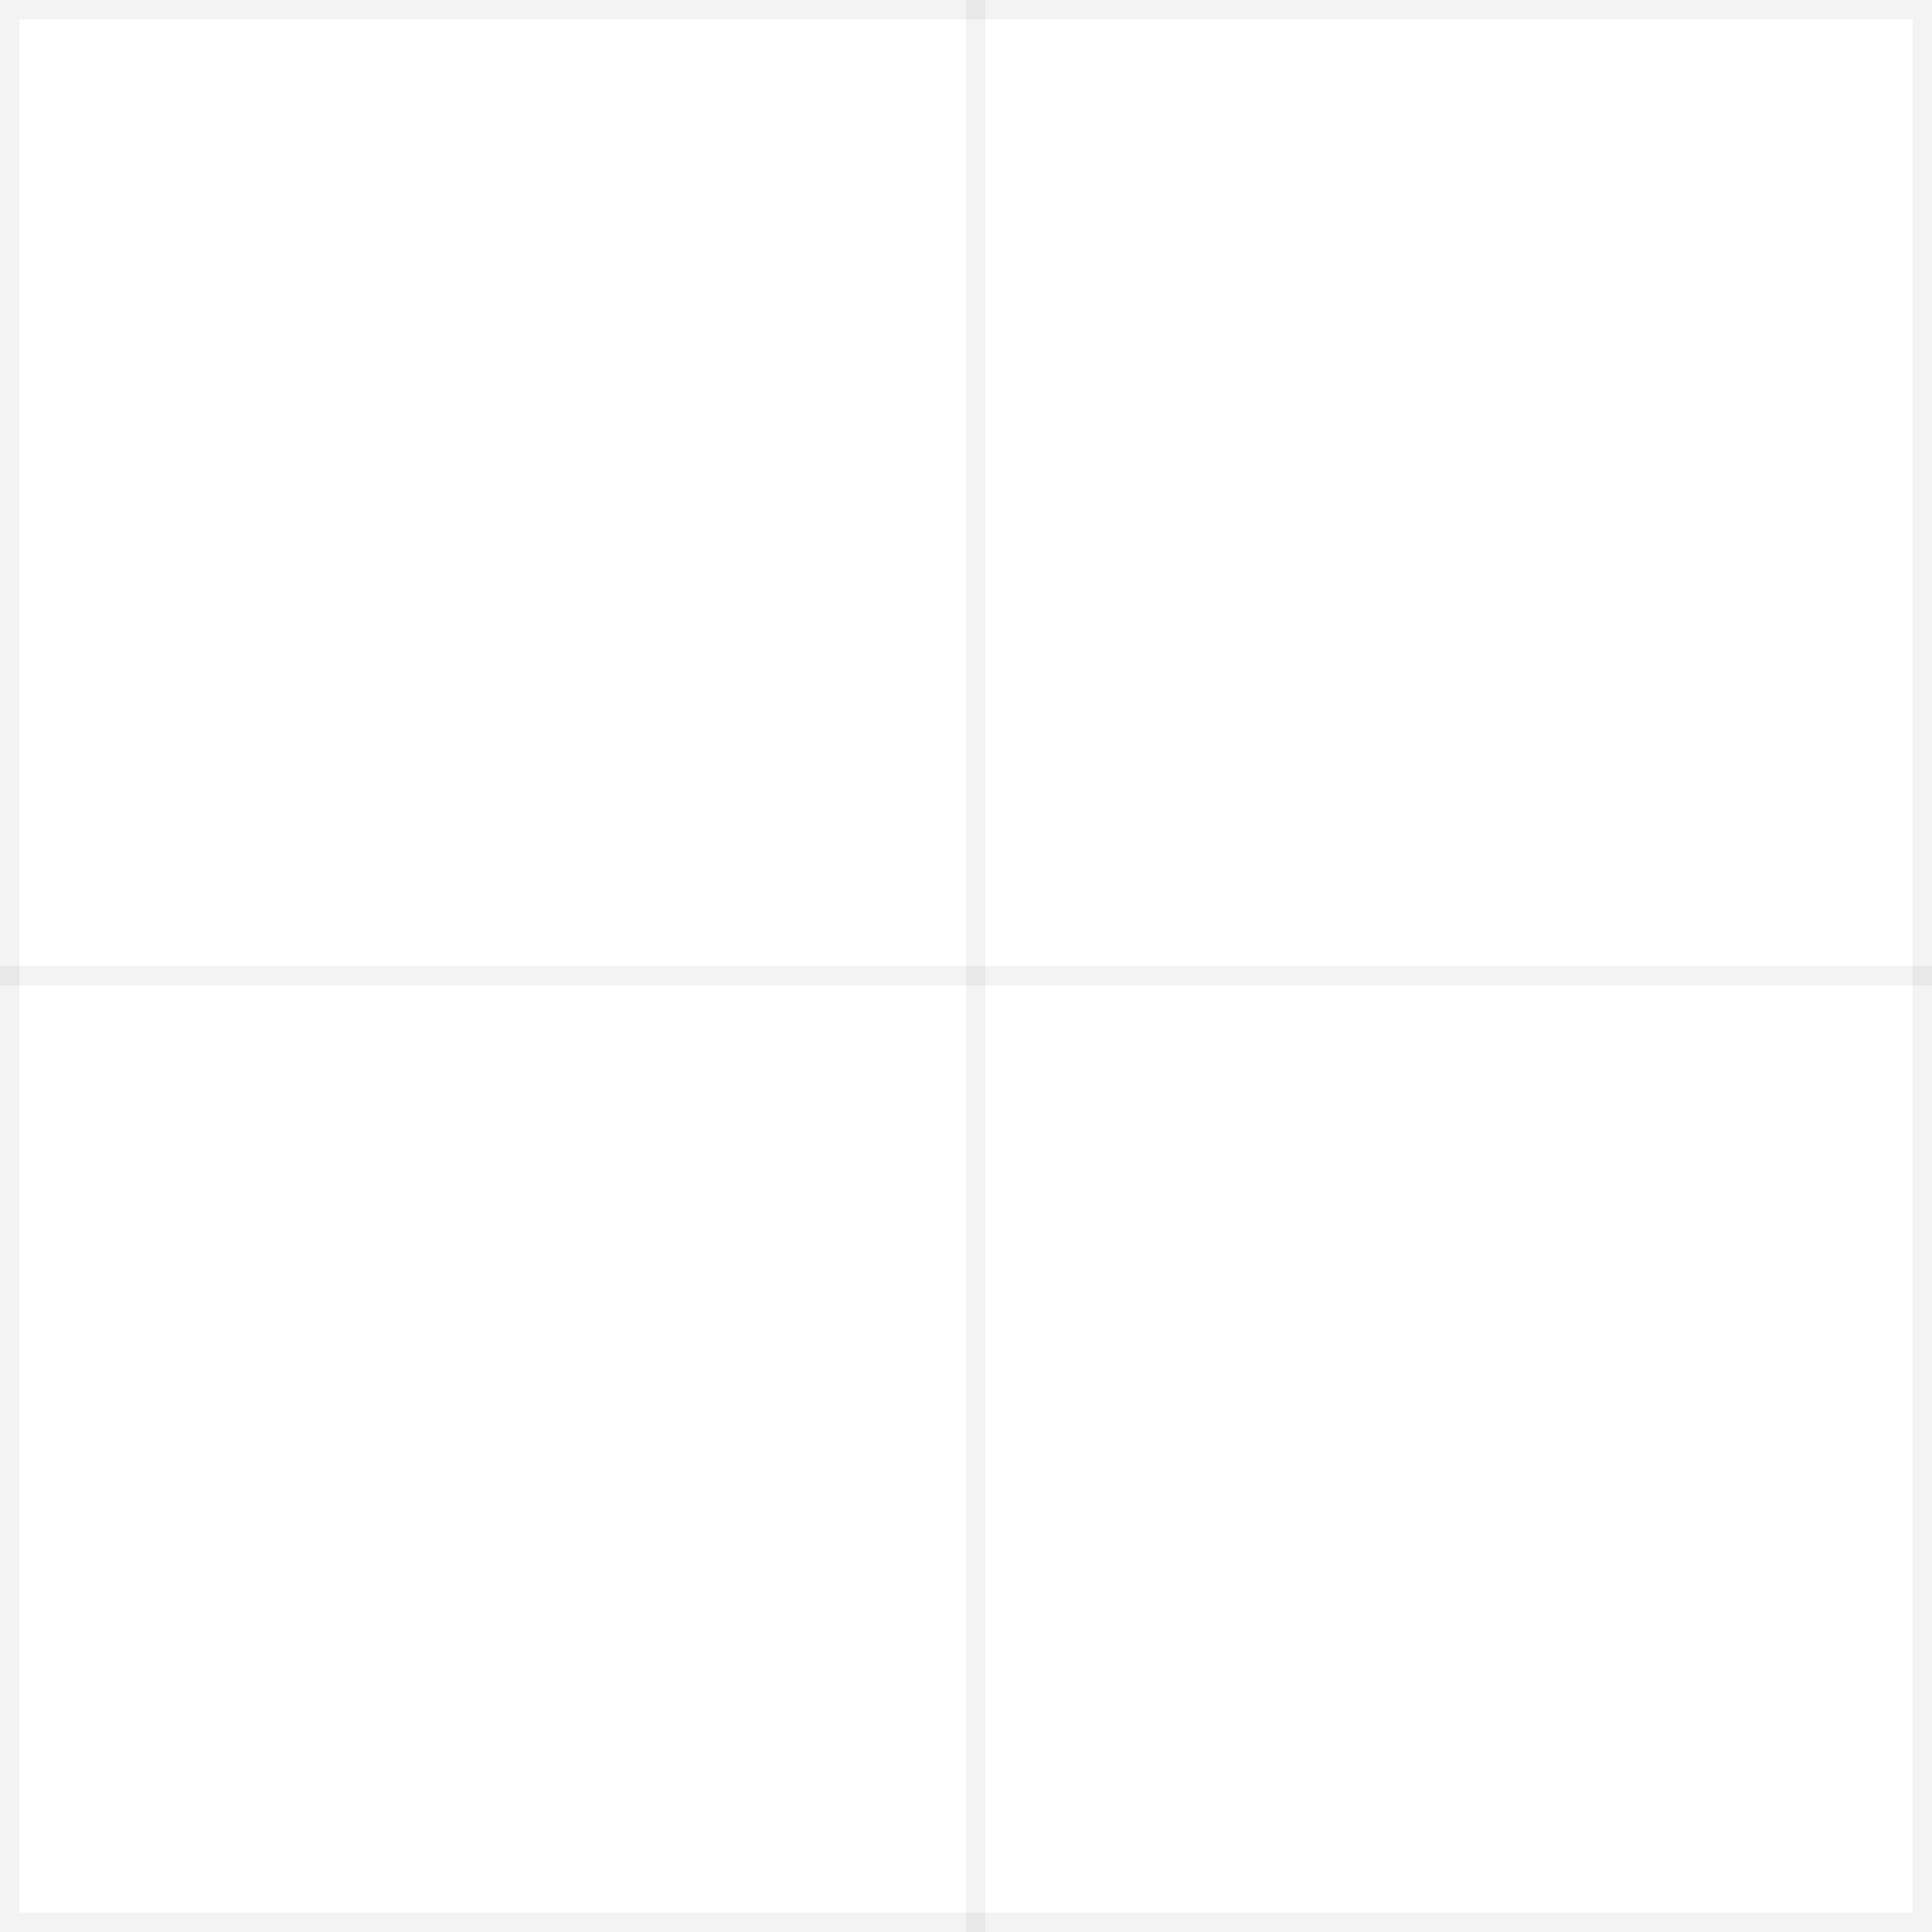 <svg width="100" height="100" viewBox="0 0 100 100" fill="none" xmlns="http://www.w3.org/2000/svg">
  <path fill-rule="evenodd" clip-rule="evenodd" d="M0 0H100V100H0V0ZM99 1H1V99H99V1Z" fill="currentColor" fill-opacity="0.05"/>
  <path fill-rule="evenodd" clip-rule="evenodd" d="M0 50H100V51H0V50Z" fill="currentColor" fill-opacity="0.05"/>
  <path fill-rule="evenodd" clip-rule="evenodd" d="M50 0V100H51V0H50Z" fill="currentColor" fill-opacity="0.05"/>
</svg>

